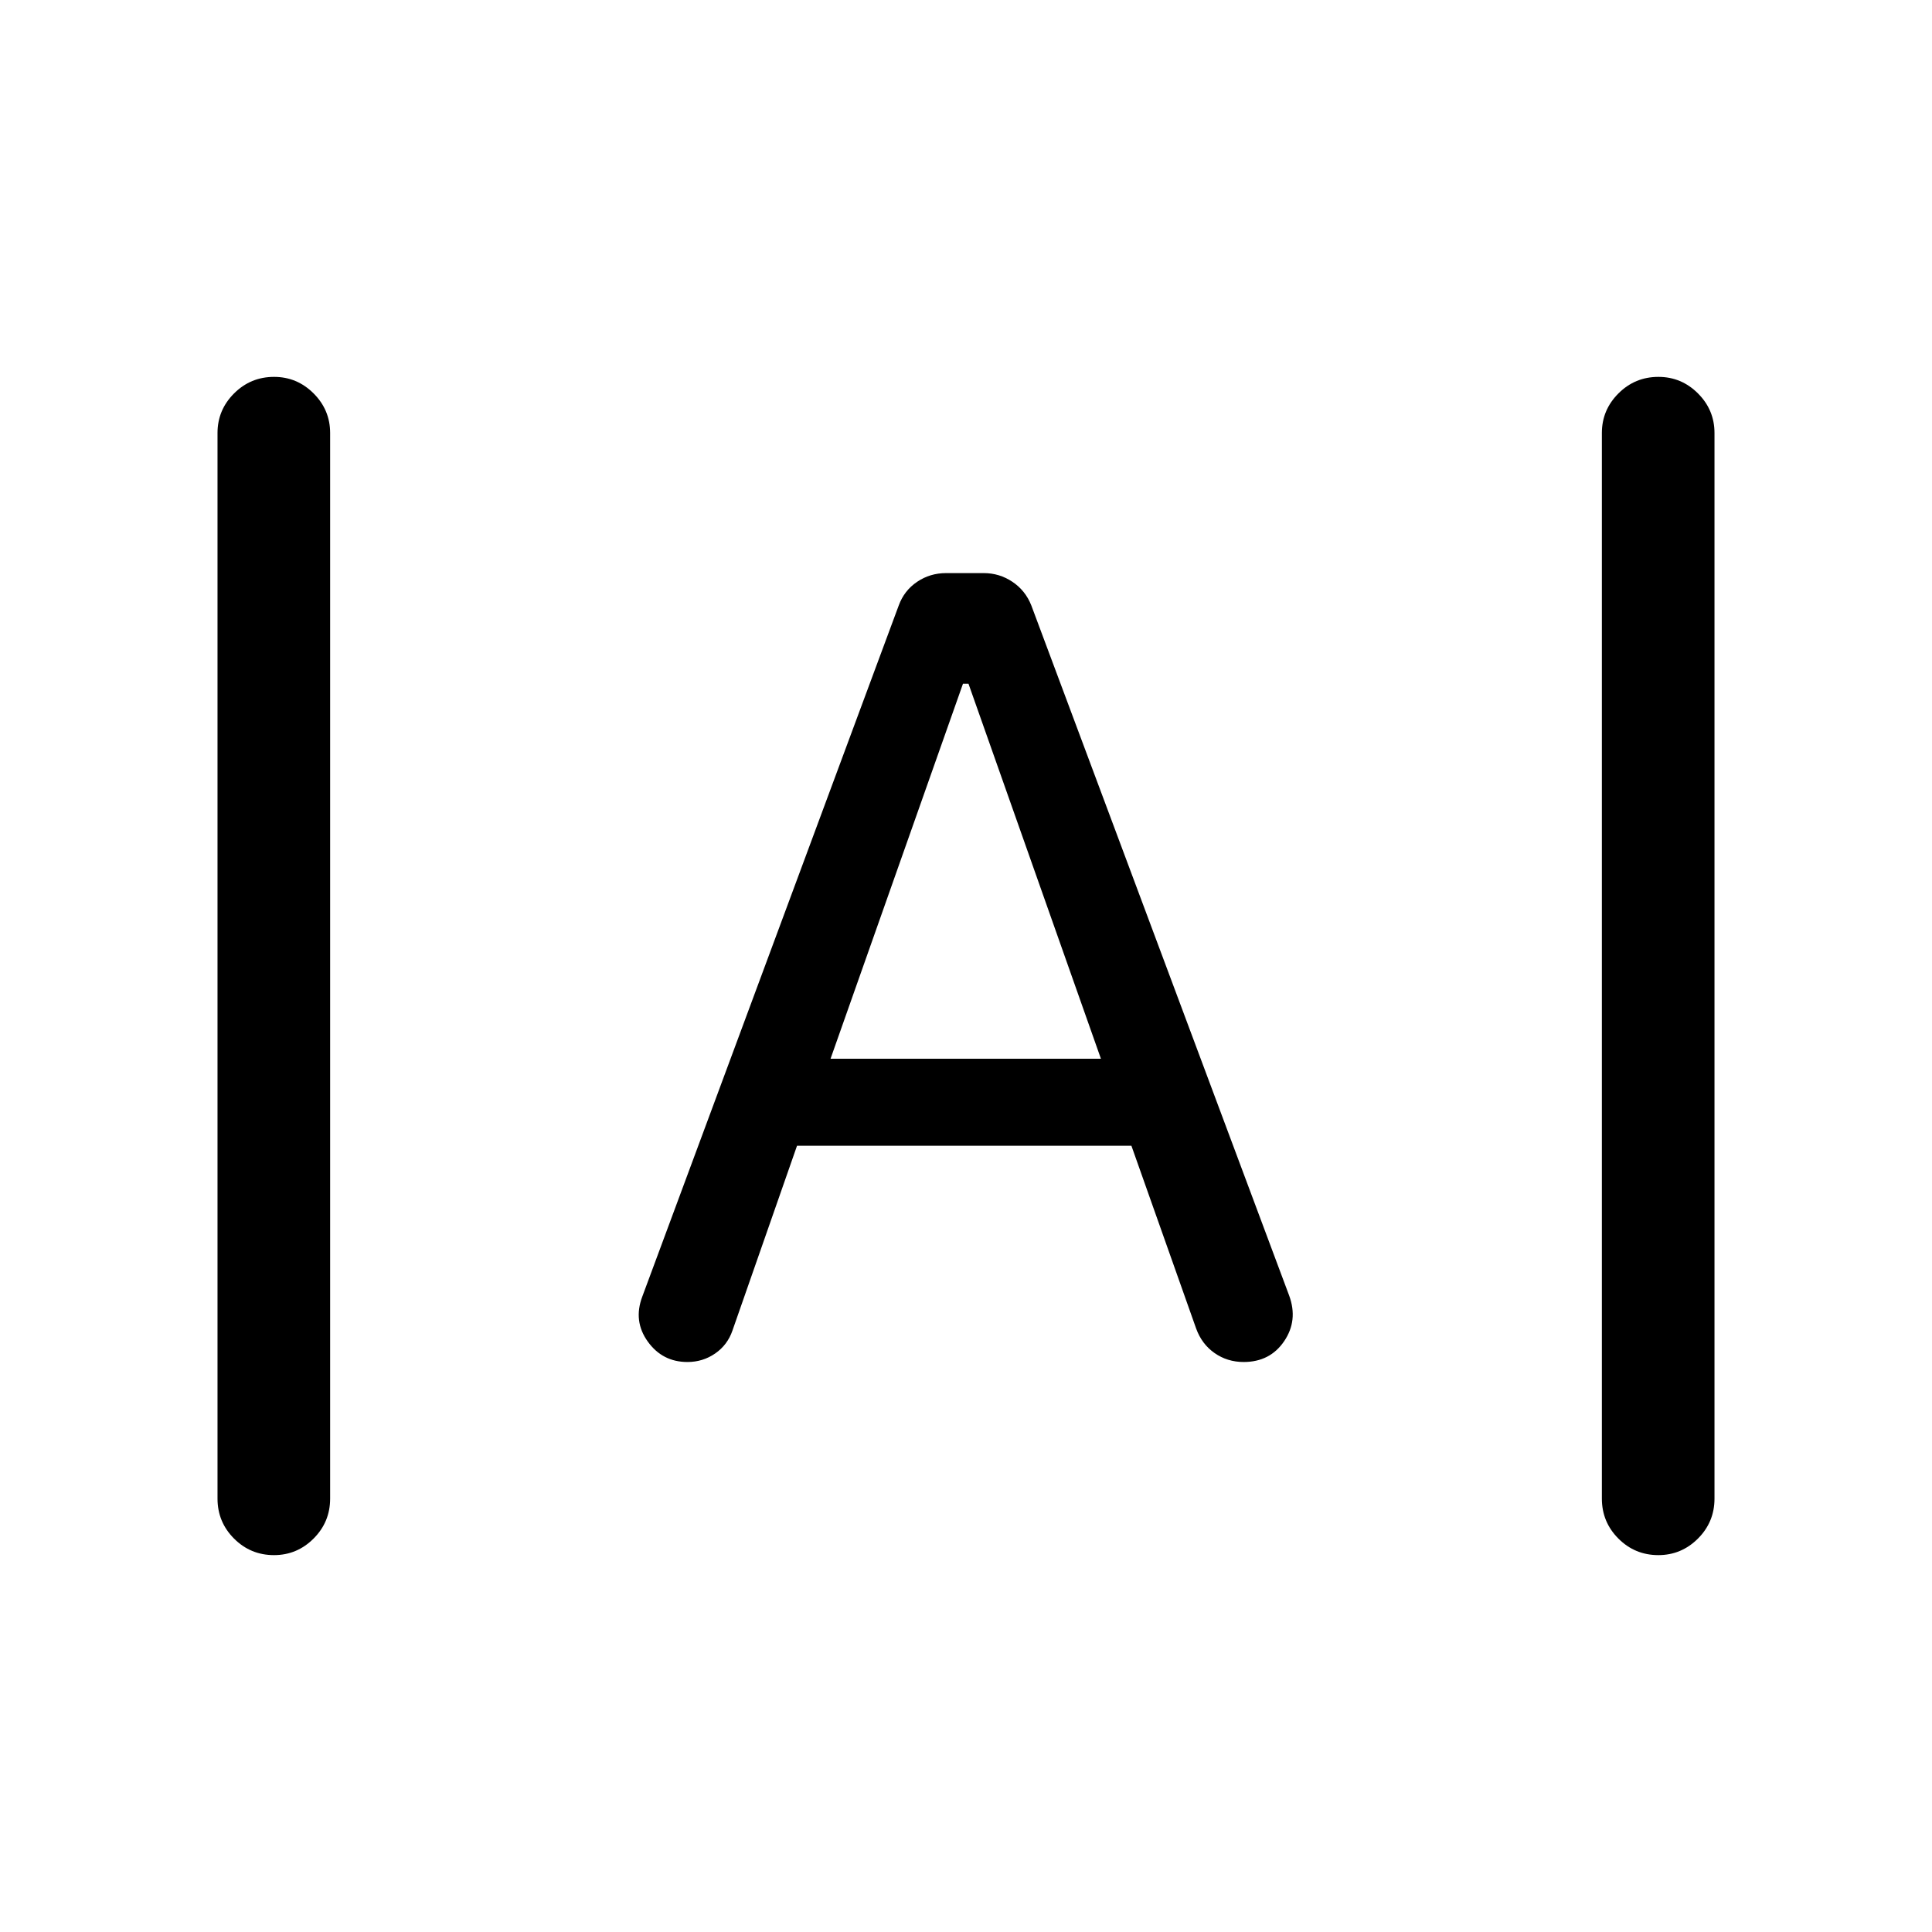 <svg xmlns="http://www.w3.org/2000/svg" height="24" viewBox="0 -960 960 960" width="24"><path d="M136.14-187.27q-11.64 0-19.85-8.22t-8.21-19.86v-529.5q0-11.44 8.22-19.66 8.23-8.22 19.87-8.22 11.45 0 19.66 8.22t8.21 19.66v529.5q0 11.64-8.23 19.86-8.22 8.22-19.67 8.22Zm687.88 0q-11.64 0-19.85-8.22t-8.21-19.86v-529.5q0-11.44 8.23-19.66 8.22-8.22 19.86-8.22 11.45 0 19.66 8.22t8.21 19.66v529.5q0 11.64-8.22 19.86-8.23 8.22-19.68 8.22Zm-482.44-95.96q-12.4 0-19.7-10.15-7.3-10.16-2.76-22.27l127.46-343.5q2.7-7.41 9.12-11.74 6.41-4.34 14.42-4.34h18.7q7.79 0 14.26 4.34 6.46 4.33 9.38 11.74l128.12 342.92q4.53 12.31-2.48 22.65-7.02 10.35-20.14 10.35-8.08 0-14.44-4.44-6.37-4.45-9.17-12.21l-32.16-90.81H396.04l-32.08 91.81q-2.45 7.17-8.59 11.41t-13.79 4.24Zm71.11-150.69h134.35l-65.81-186.35h-2.73l-65.81 186.35Z"/></svg>